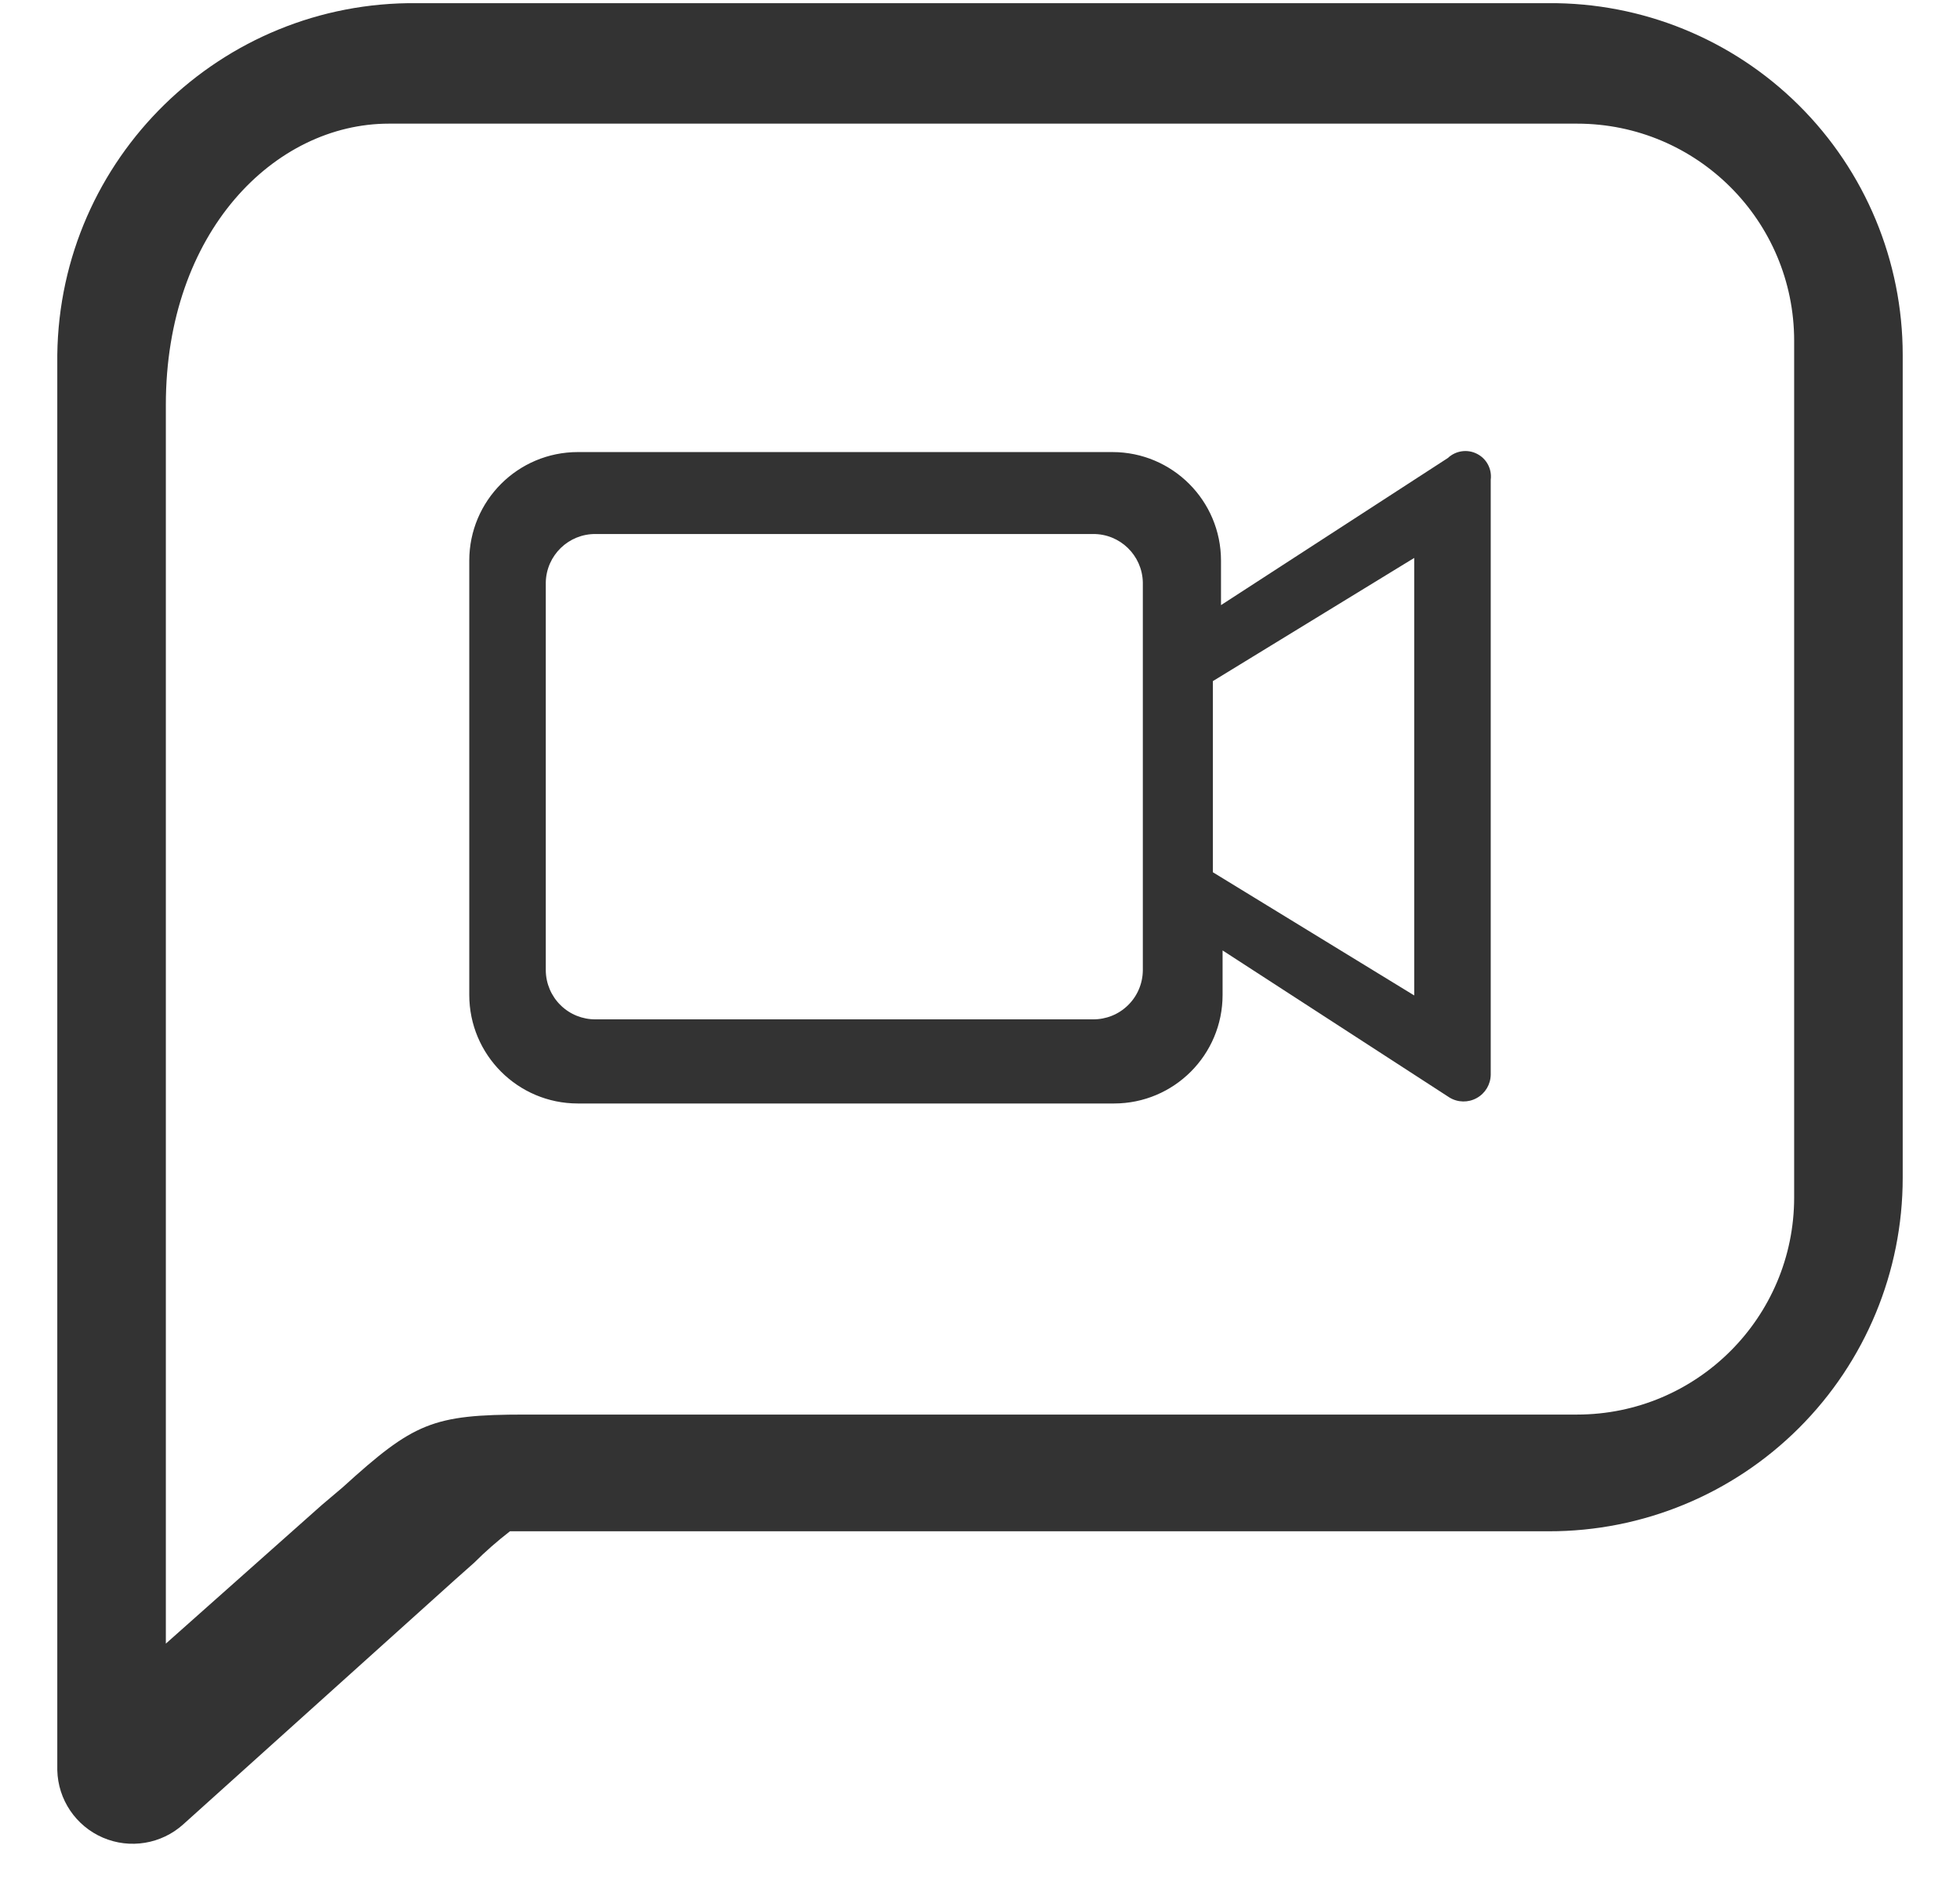 <?xml version="1.0" encoding="UTF-8"?>
<svg width="26px" height="25px" viewBox="0 0 26 25" version="1.1" xmlns="http://www.w3.org/2000/svg" xmlns:xlink="http://www.w3.org/1999/xlink">
    <!-- Generator: Sketch 52.6 (67491) - http://www.bohemiancoding.com/sketch -->
    <title>icChatRooms</title>
    <desc>Created with Sketch.</desc>
    <g id="Page-1" stroke="none" stroke-width="1" fill="none" fill-rule="evenodd">
        <path d="M19.206,6.075 C19.31,5.977 19.465,5.954 19.592,6.019 C19.72,6.083 19.793,6.221 19.775,6.363 L19.775,14.254 C19.773,14.384 19.702,14.502 19.589,14.564 C19.476,14.627 19.338,14.624 19.228,14.557 L16.218,12.606 L16.218,13.196 C16.218,13.991 15.574,14.636 14.778,14.636 L7.665,14.636 C6.87,14.636 6.225,13.991 6.225,13.196 L6.225,7.436 C6.225,6.641 6.87,5.996 7.665,5.996 L14.757,5.996 C15.552,5.996 16.197,6.641 16.197,7.436 L16.197,8.026 L19.206,6.075 Z M15.16,12.872 L15.16,7.724 C15.152,7.365 14.857,7.079 14.498,7.083 L7.902,7.083 C7.543,7.079 7.248,7.365 7.24,7.724 L7.24,12.872 C7.242,13.046 7.313,13.212 7.437,13.333 C7.561,13.455 7.729,13.522 7.902,13.52 L14.498,13.52 C14.671,13.522 14.839,13.455 14.963,13.333 C15.087,13.212 15.158,13.046 15.16,12.872 Z M18.76,13.203 L18.76,7.4 L16.089,9.034 L16.089,11.569 L18.76,13.203 Z M20.538,0.042 C21.782,0.032 22.978,0.519 23.861,1.395 C24.744,2.271 25.24,3.464 25.24,4.707 L25.24,15.622 C25.24,16.867 24.745,18.06 23.865,18.939 C22.984,19.819 21.79,20.312 20.546,20.31 L7.226,20.31 C7.046,20.31 6.844,20.31 6.765,20.31 C6.598,20.439 6.439,20.578 6.29,20.727 L6.03,20.958 L2.43,24.198 C2.14,24.459 1.723,24.528 1.364,24.373 C1.005,24.218 0.769,23.869 0.76,23.478 L0.76,4.707 C0.792,2.101 2.928,0.014 5.534,0.042 L20.538,0.042 Z M23.8,15.882 L23.8,4.52 C23.8,2.929 22.511,1.64 20.92,1.64 L5.159,1.64 C3.64,1.64 2.2,3.08 2.2,5.37 L2.2,21.8 L4.266,19.964 L4.547,19.726 C5.49,18.87 5.735,18.762 6.966,18.762 L20.92,18.762 C22.511,18.762 23.8,17.472 23.8,15.882 Z" id="icChatRooms" fill="#333333" fill-rule="nonzero"></path>
    </g>
</svg>